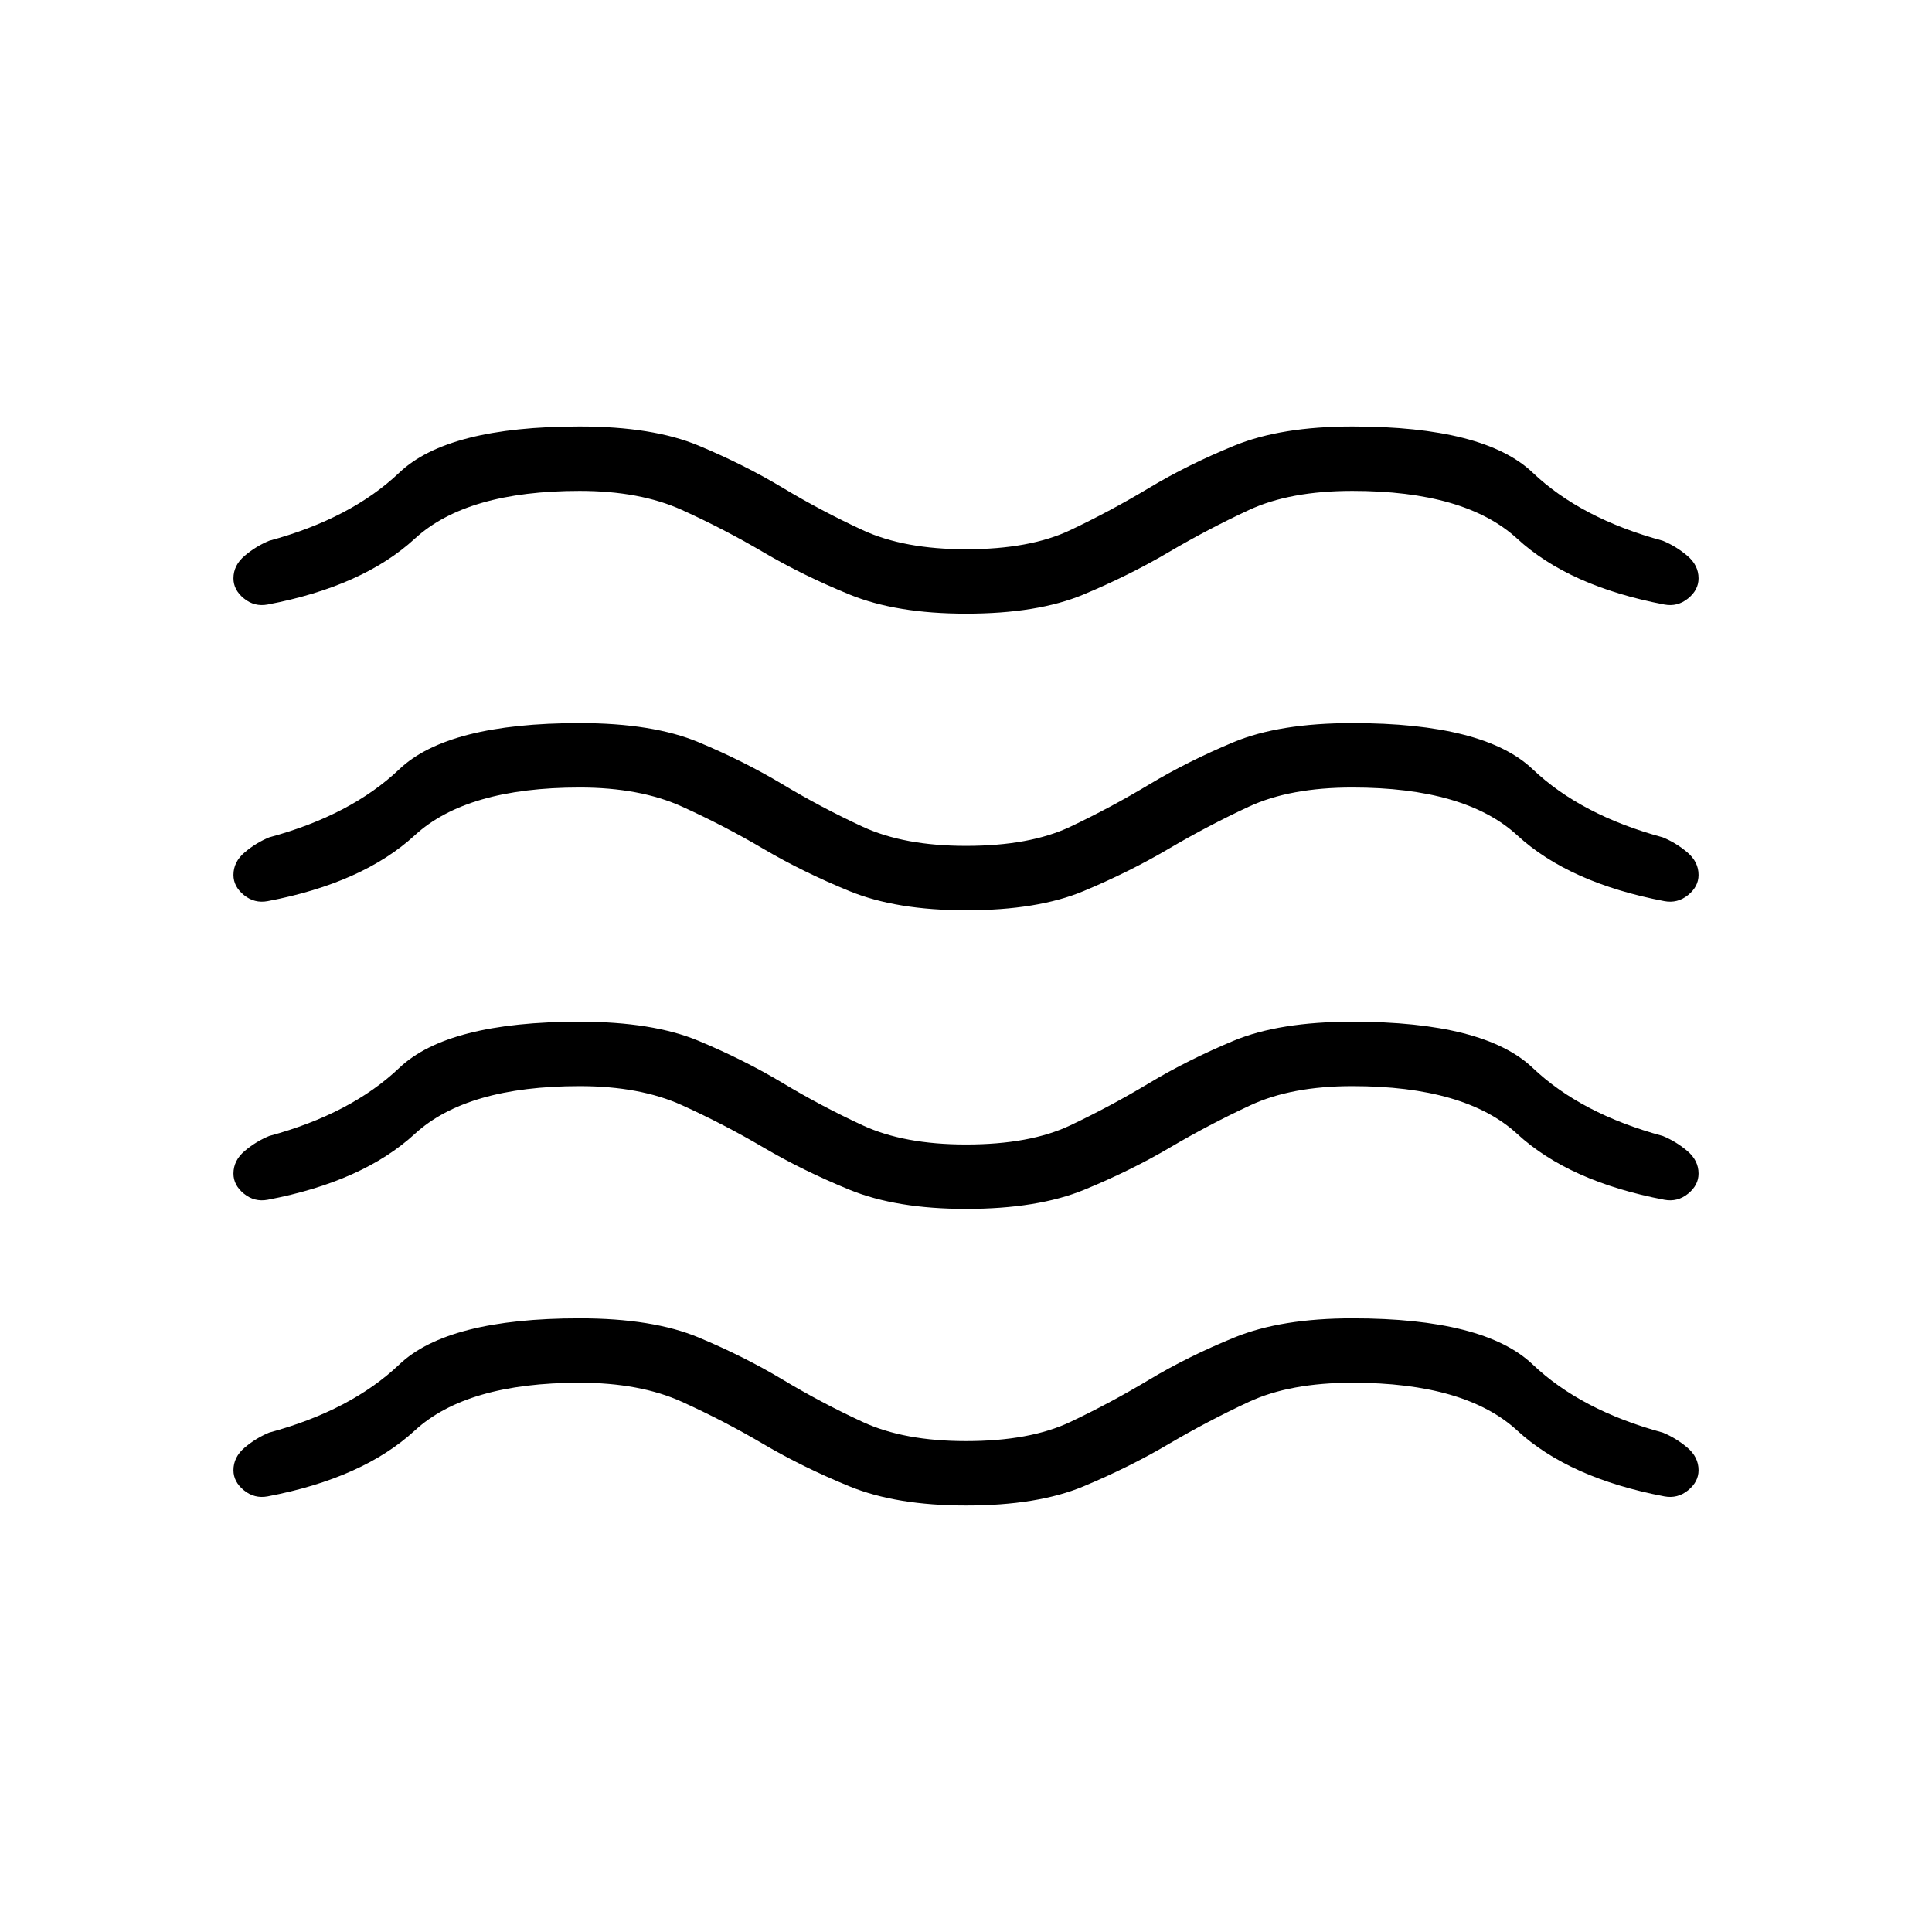 <svg xmlns="http://www.w3.org/2000/svg" height="20" viewBox="0 -960 960 960" width="20"><path d="M288-272.92q-56.08 0-81.88 23.73-25.81 23.73-73.12 32.73-6.54 1.23-11.77-3-5.23-4.23-5.23-10 0-6.54 5.62-11.27 5.61-4.73 12.15-7.42 40.61-11 64.69-33.89 24.08-22.88 89.54-22.88 36.38 0 59.12 9.5 22.73 9.5 41.88 21 19.15 11.5 39.69 21t51.31 9.5q31.77 0 51.81-9.5 20.04-9.5 39.19-21t42.38-21q23.24-9.5 58.62-9.5 65.46 0 89.54 22.88 24.08 22.89 64.69 33.89 6.54 2.69 12.15 7.42Q844-236 844-229.46q0 5.77-5.23 10t-11.77 3q-47.31-9-73.12-32.73-25.8-23.73-81.88-23.73-31 0-51.42 9.5-20.43 9.5-39.96 21-19.54 11.5-42.27 21-22.73 9.5-58.35 9.5-34.62 0-57.85-9.5-23.23-9.5-42.77-21-19.53-11.5-40.46-21-20.92-9.5-50.92-9.5Zm0-147.39q-56.08 0-81.88 23.73-25.81 23.73-73.12 32.73-6.54 1.23-11.77-3-5.23-4.23-5.23-10 0-6.53 5.62-11.27 5.61-4.73 12.15-7.42 40.61-11 64.69-33.88 24.08-22.89 89.54-22.89 36.38 0 59.12 9.5 22.73 9.5 41.88 21 19.15 11.5 39.69 21t51.31 9.5q31.77 0 51.81-9.5 20.04-9.5 39.19-21t41.88-21q22.74-9.5 59.12-9.5 65.46 0 89.54 22.89 24.08 22.88 64.69 33.88 6.54 2.69 12.15 7.42 5.62 4.74 5.62 11.27 0 5.77-5.23 10t-11.77 3q-47.31-9-73.12-32.73-25.8-23.73-81.88-23.73-30.23 0-50.65 9.5-20.43 9.5-39.97 21-19.53 11.5-42.65 21-23.11 9.5-58.73 9.5-34.62 0-57.85-9.5-23.23-9.5-42.77-21-19.53-11.5-40.46-21-20.92-9.5-50.92-9.5Zm0-148.38q-56.08 0-81.88 23.73-25.81 23.73-73.12 32.73-6.54 1.23-11.77-3-5.23-4.23-5.23-10 0-6.54 5.62-11.27 5.61-4.73 12.15-7.42 40.61-11 64.69-33.89 24.08-22.88 89.54-22.88 36.38 0 59.12 9.5 22.73 9.5 41.88 21 19.15 11.5 39.69 21t51.31 9.5q31.77 0 51.81-9.5 20.04-9.5 39.19-21t41.88-21q22.74-9.5 59.12-9.5 65.46 0 89.54 22.88 24.08 22.89 64.69 33.89 6.54 2.69 12.15 7.42 5.62 4.73 5.62 11.27 0 5.77-5.23 10t-11.77 3q-47.31-9-73.12-32.73-25.8-23.73-81.88-23.73-31 0-51.42 9.5-20.43 9.5-39.96 21-19.54 11.5-42.27 21-22.73 9.5-58.35 9.5-34.62 0-57.85-9.5-23.23-9.5-42.77-21-19.53-11.5-40.46-21-20.92-9.5-50.92-9.5Zm0-147.39q-56.08 0-81.88 23.73-25.81 23.73-73.12 32.73-6.54 1.24-11.77-3-5.23-4.23-5.23-10 0-6.53 5.62-11.26 5.61-4.74 12.15-7.43 40.61-11 64.69-33.88 24.08-22.89 89.54-22.89 36.38 0 59.12 9.5 22.73 9.5 41.88 21 19.15 11.5 39.69 21t51.31 9.5q31.77 0 51.81-9.5 20.04-9.5 39.19-21t42.38-21q23.24-9.5 58.62-9.5 65.46 0 89.54 22.89 24.08 22.88 64.69 33.88 6.54 2.69 12.15 7.43 5.62 4.73 5.62 11.26 0 5.77-5.23 10-5.23 4.24-11.77 3-47.31-9-73.12-32.73-25.8-23.73-81.88-23.73-31 0-51.42 9.5-20.43 9.5-39.96 21-19.54 11.5-42.27 21-22.73 9.5-58.35 9.5-34.62 0-57.85-9.5-23.23-9.5-42.77-21-19.53-11.5-40.46-21-20.92-9.5-50.92-9.5Z"/></svg>